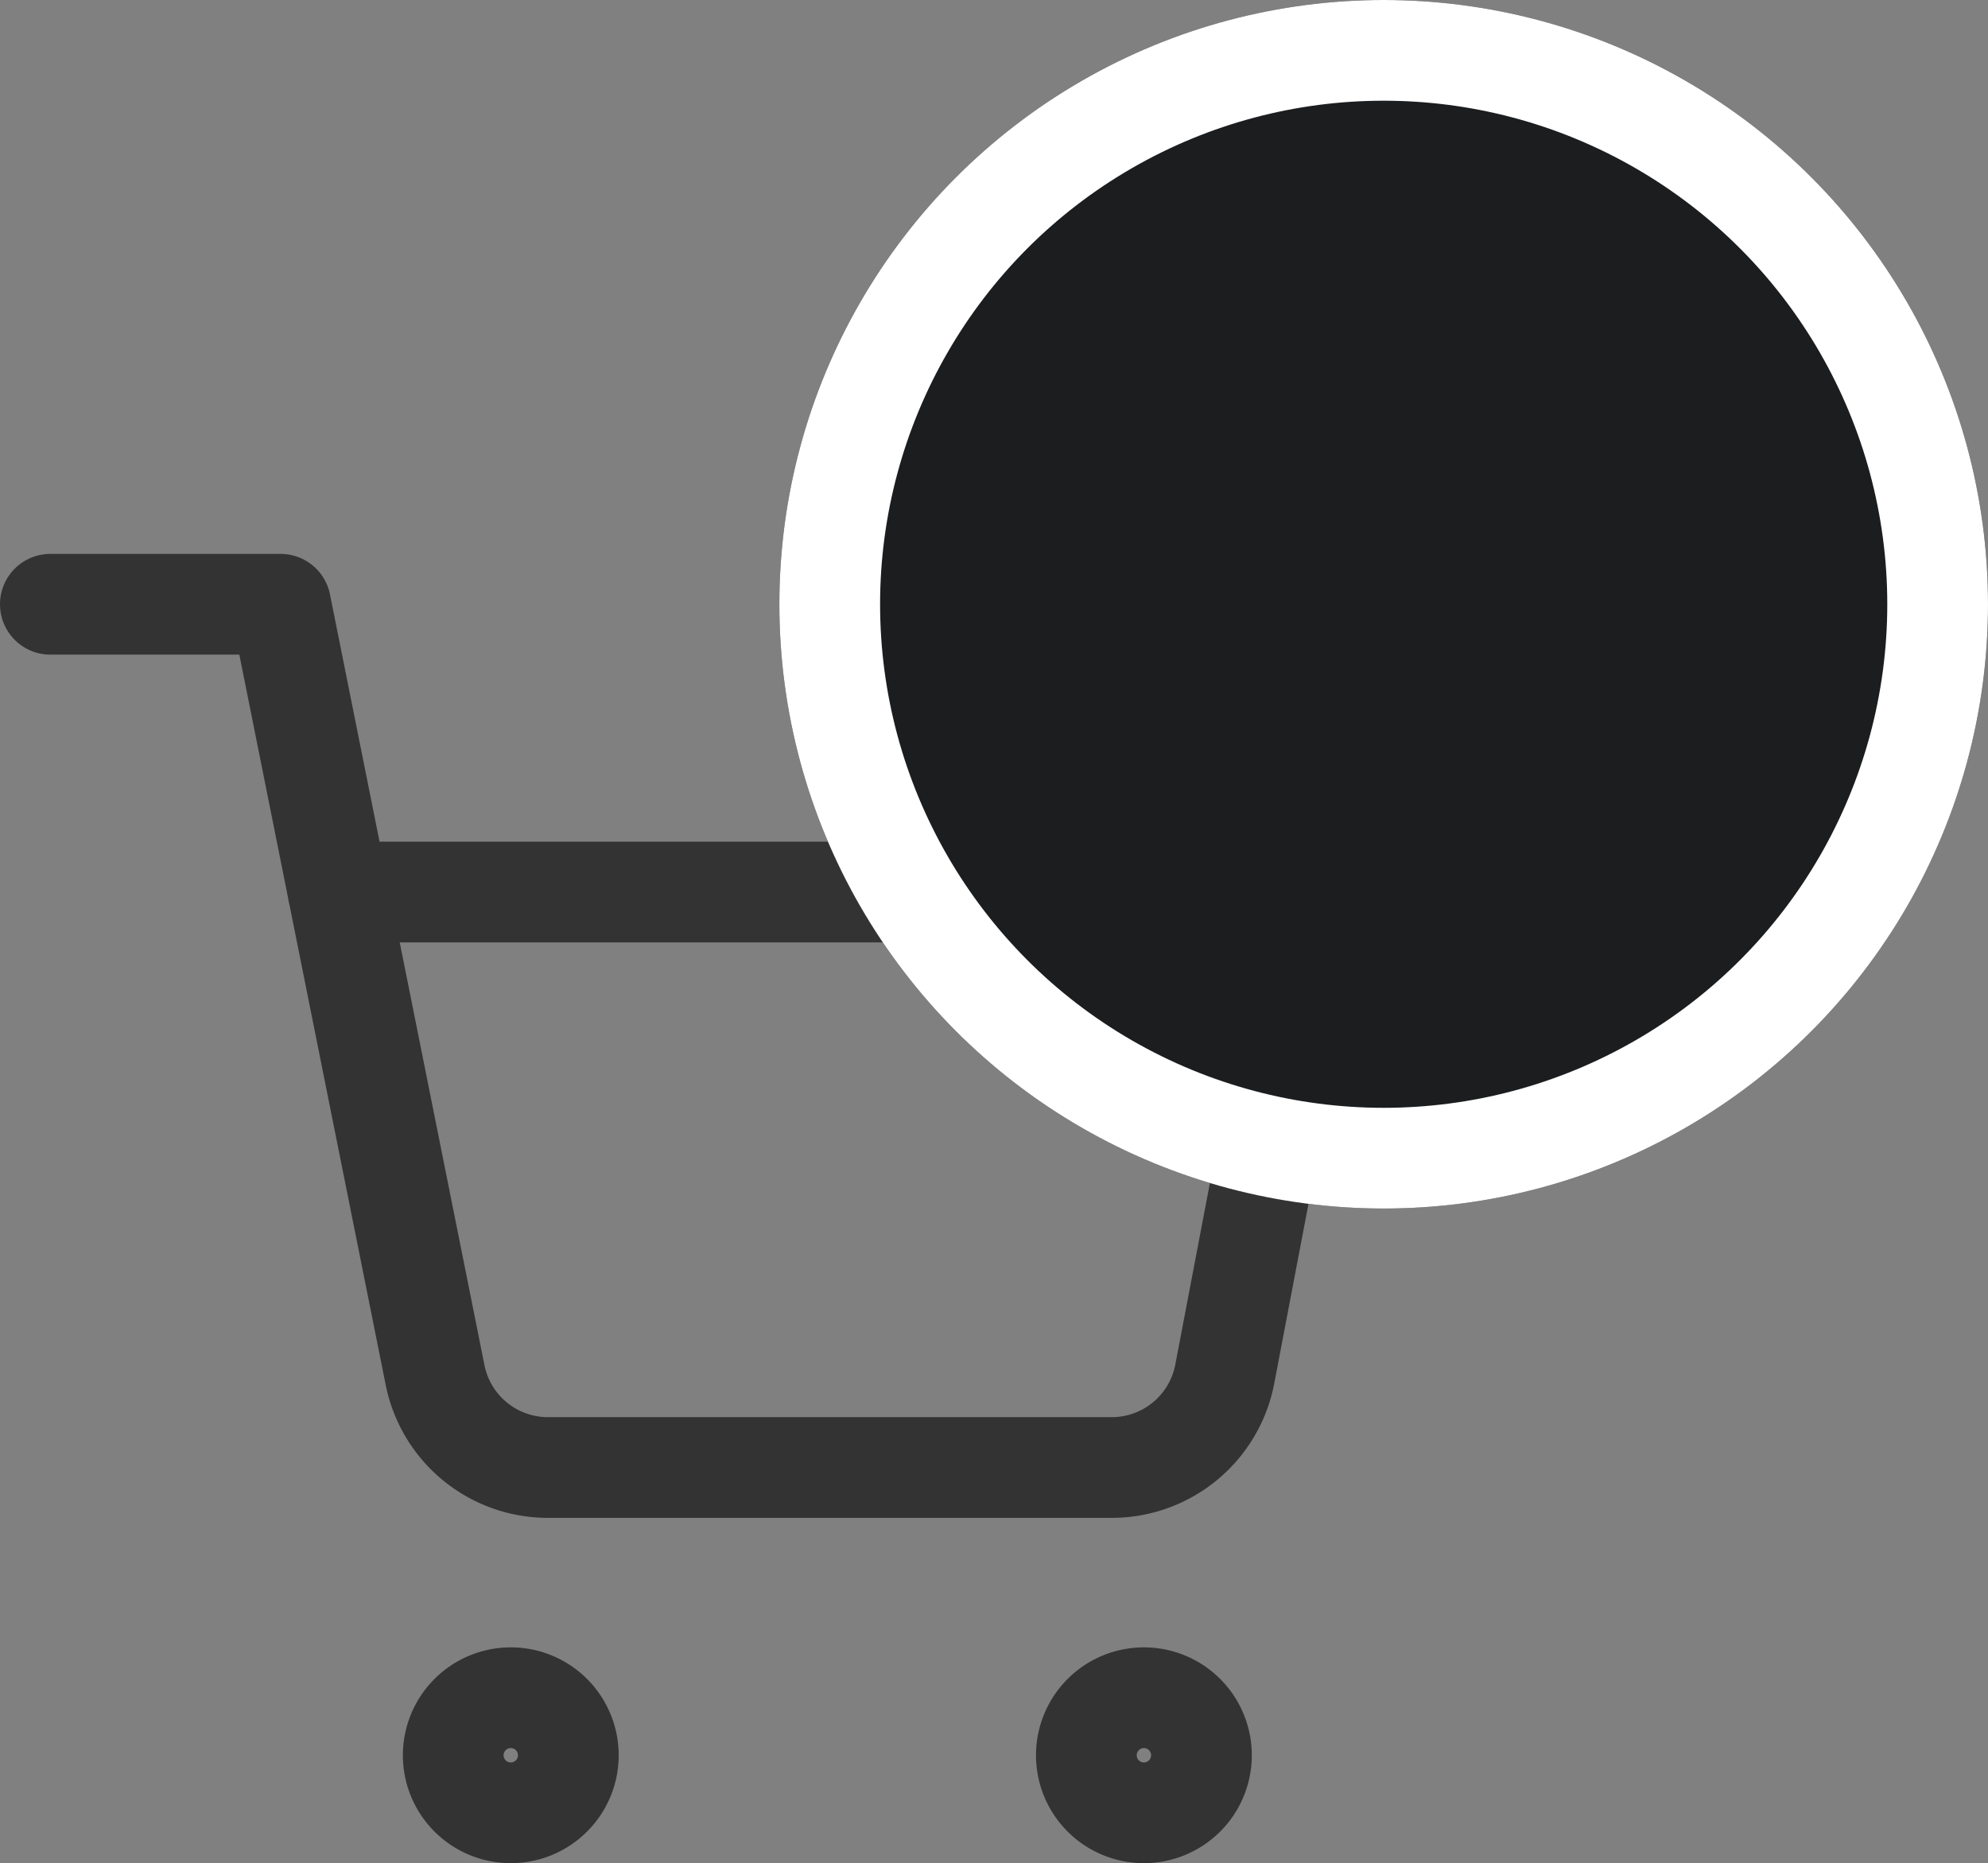 <svg xmlns="http://www.w3.org/2000/svg" width="29.607" height="27.75" viewBox="0 0 29.607 27.75">
  <rect x="0" y="0" width="29.607" height="27.75" fill="#808080" stroke="none"/>
  <g id="Group_59829" data-name="Group 59829" transform="translate(20130.607 7570)">
    <g id="Icon_feather-shopping-cart" data-name="Icon feather-shopping-cart" transform="translate(-20131.357 -7562.5)">
      <path id="Path_33270" data-name="Path 33270" d="M13.714,30.857A.857.857,0,1,1,12.857,30,.857.857,0,0,1,13.714,30.857Z" transform="translate(-4.5 -12.214)" fill="none" stroke="#333" stroke-linecap="round" stroke-linejoin="round" stroke-width="1.5"/>
      <path id="Path_33271" data-name="Path 33271" d="M30.214,30.857A.857.857,0,1,1,29.357,30,.857.857,0,0,1,30.214,30.857Z" transform="translate(-11.571 -12.214)" fill="none" stroke="#333" stroke-linecap="round" stroke-linejoin="round" stroke-width="1.5"/>
      <path id="Path_33272" data-name="Path 33272" d="M1.5,1.5H4.929l2.3,11.477a1.714,1.714,0,0,0,1.714,1.38h8.331a1.714,1.714,0,0,0,1.714-1.38l1.371-7.191H5.786" transform="translate(0 0)" fill="none" stroke="#333" stroke-linecap="round" stroke-linejoin="round" stroke-width="1.5"/>
    </g>
    <g id="Group_59828" data-name="Group 59828" transform="translate(-21351 -7585)">
      <g id="Ellipse_1" data-name="Ellipse 1" transform="translate(1232 15)" fill="#1b1d1f" stroke="#fff" stroke-width="1.5">
        <circle cx="9" cy="9" r="9" stroke="none"/>
        <circle cx="9" cy="9" r="8.25" fill="none"/>
      </g>
    </g>
  </g>
</svg>
